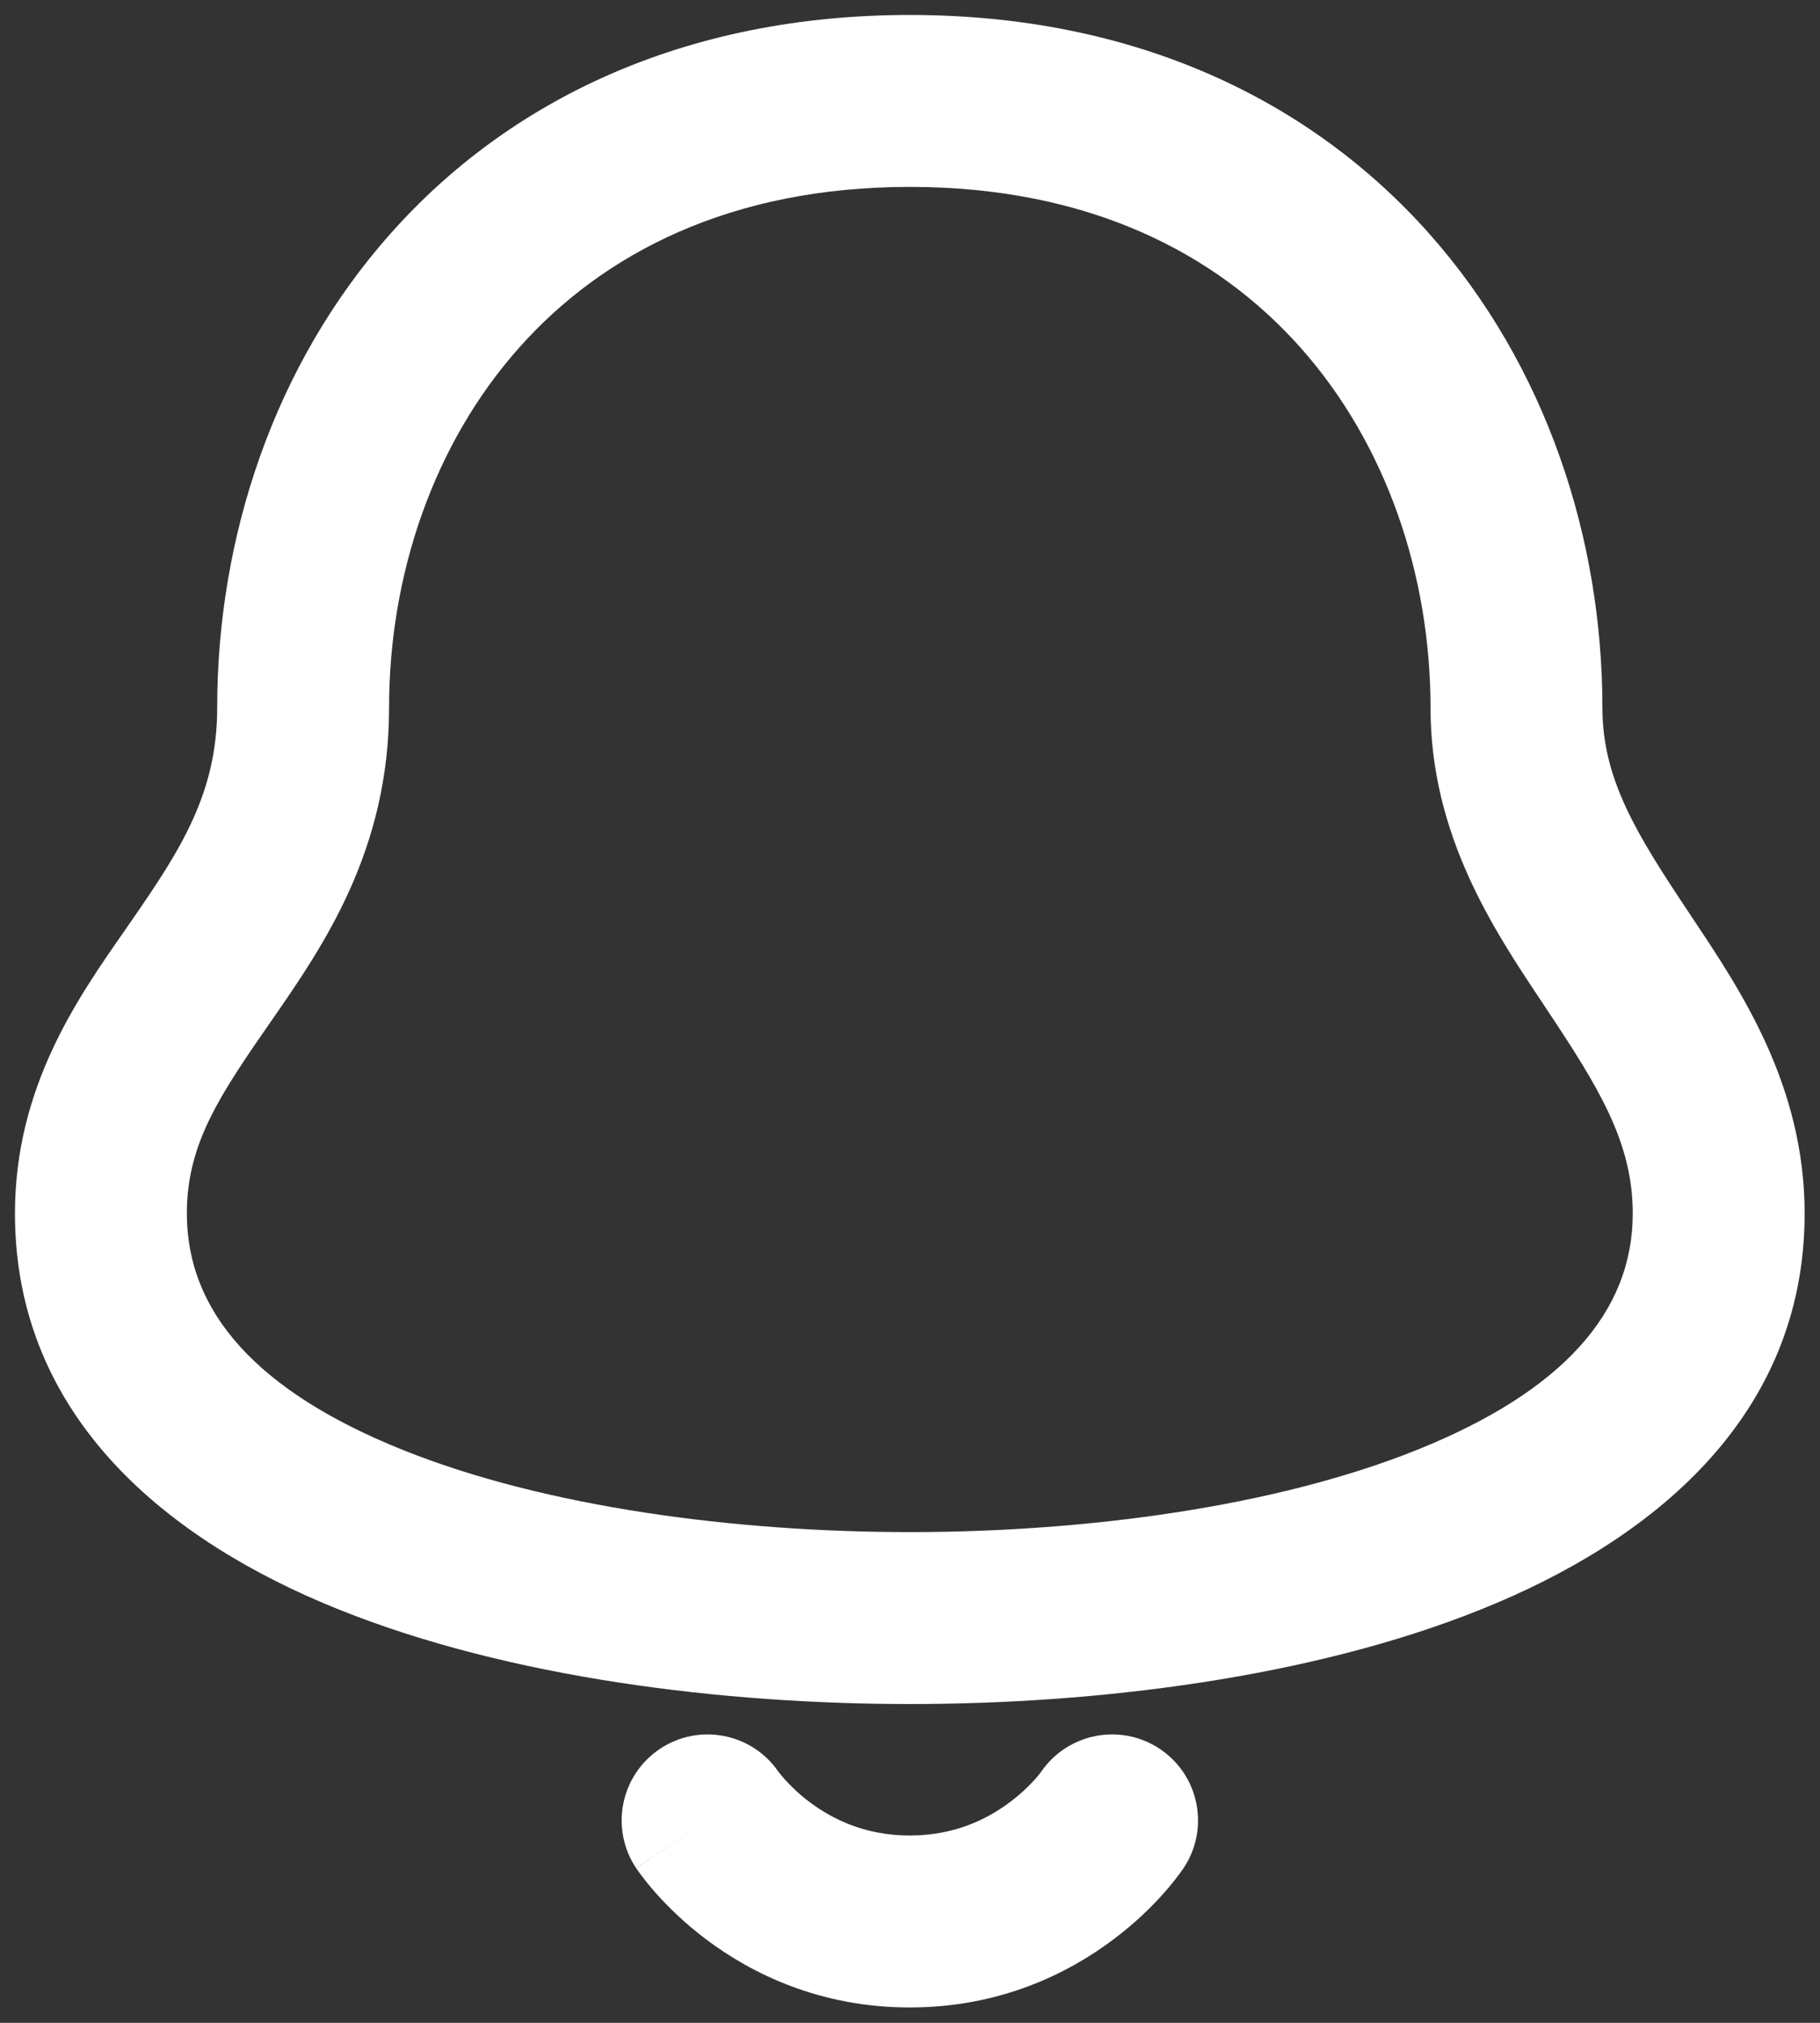<svg width="18" height="20" viewBox="0 0 18 20" fill="none" xmlns="http://www.w3.org/2000/svg">
<rect x="0" y="0" width="18" height="20" fill="#333333" stroke="none"/>
<g clip-path="url(#clip0_1438_4244)">
<path fill-rule="evenodd" clip-rule="evenodd" d="M3.848 6.998C3.848 5.68 4.289 4.388 5.134 3.438C5.965 2.503 7.229 1.848 8.998 1.848C10.768 1.848 12.032 2.503 12.863 3.438C13.708 4.388 14.148 5.68 14.148 6.998C14.148 8.258 14.775 9.197 15.253 9.912L15.291 9.97C15.809 10.747 16.148 11.292 16.148 11.998C16.148 12.973 15.455 13.756 14.015 14.335C12.597 14.904 10.717 15.148 8.998 15.148C7.28 15.148 5.399 14.904 3.982 14.335C2.542 13.756 1.848 12.973 1.848 11.998C1.848 11.305 2.173 10.828 2.697 10.074C3.2 9.349 3.848 8.406 3.848 6.998ZM8.998 0.148C6.768 0.148 5.032 0.993 3.863 2.309C2.708 3.608 2.148 5.317 2.148 6.998C2.148 7.832 1.797 8.389 1.3 9.104L1.231 9.204C0.761 9.877 0.148 10.755 0.148 11.998C0.148 14.024 1.677 15.241 3.348 15.912C5.042 16.593 7.161 16.848 8.998 16.848C10.835 16.848 12.955 16.593 14.649 15.912C16.32 15.241 17.848 14.024 17.848 11.998C17.848 10.739 17.222 9.8 16.744 9.085L16.706 9.027C16.187 8.25 15.848 7.705 15.848 6.998C15.848 5.317 15.289 3.608 14.134 2.309C12.964 0.993 11.229 0.148 8.998 0.148ZM6.527 17.291C6.914 17.033 7.437 17.135 7.699 17.518L7.706 17.526C7.715 17.538 7.733 17.561 7.759 17.59C7.812 17.649 7.895 17.734 8.008 17.818C8.232 17.986 8.557 18.148 8.998 18.148C9.439 18.148 9.765 17.986 9.988 17.818C10.101 17.734 10.185 17.649 10.238 17.59C10.264 17.561 10.282 17.538 10.291 17.526L10.297 17.518C10.56 17.135 11.082 17.033 11.47 17.291C11.861 17.552 11.966 18.079 11.706 18.47L10.998 17.998C11.706 18.47 11.706 18.47 11.706 18.47L11.705 18.471L11.704 18.473L11.702 18.476L11.697 18.483L11.683 18.502C11.673 18.517 11.66 18.535 11.643 18.556C11.611 18.599 11.566 18.655 11.509 18.719C11.395 18.847 11.229 19.013 11.008 19.178C10.565 19.511 9.891 19.848 8.998 19.848C8.106 19.848 7.432 19.511 6.988 19.178C6.768 19.013 6.602 18.847 6.488 18.719C6.431 18.655 6.386 18.599 6.354 18.556C6.337 18.535 6.324 18.517 6.314 18.502L6.3 18.483L6.295 18.476L6.293 18.473L6.292 18.471C6.292 18.471 6.291 18.47 6.998 17.998L6.291 18.47C6.031 18.079 6.136 17.552 6.527 17.291Z" fill="white"/>
</g>
<defs>
<clipPath id="clip0_1438_4244">
<rect width="18" height="20" fill="white"/>
</clipPath>
</defs>
</svg>

